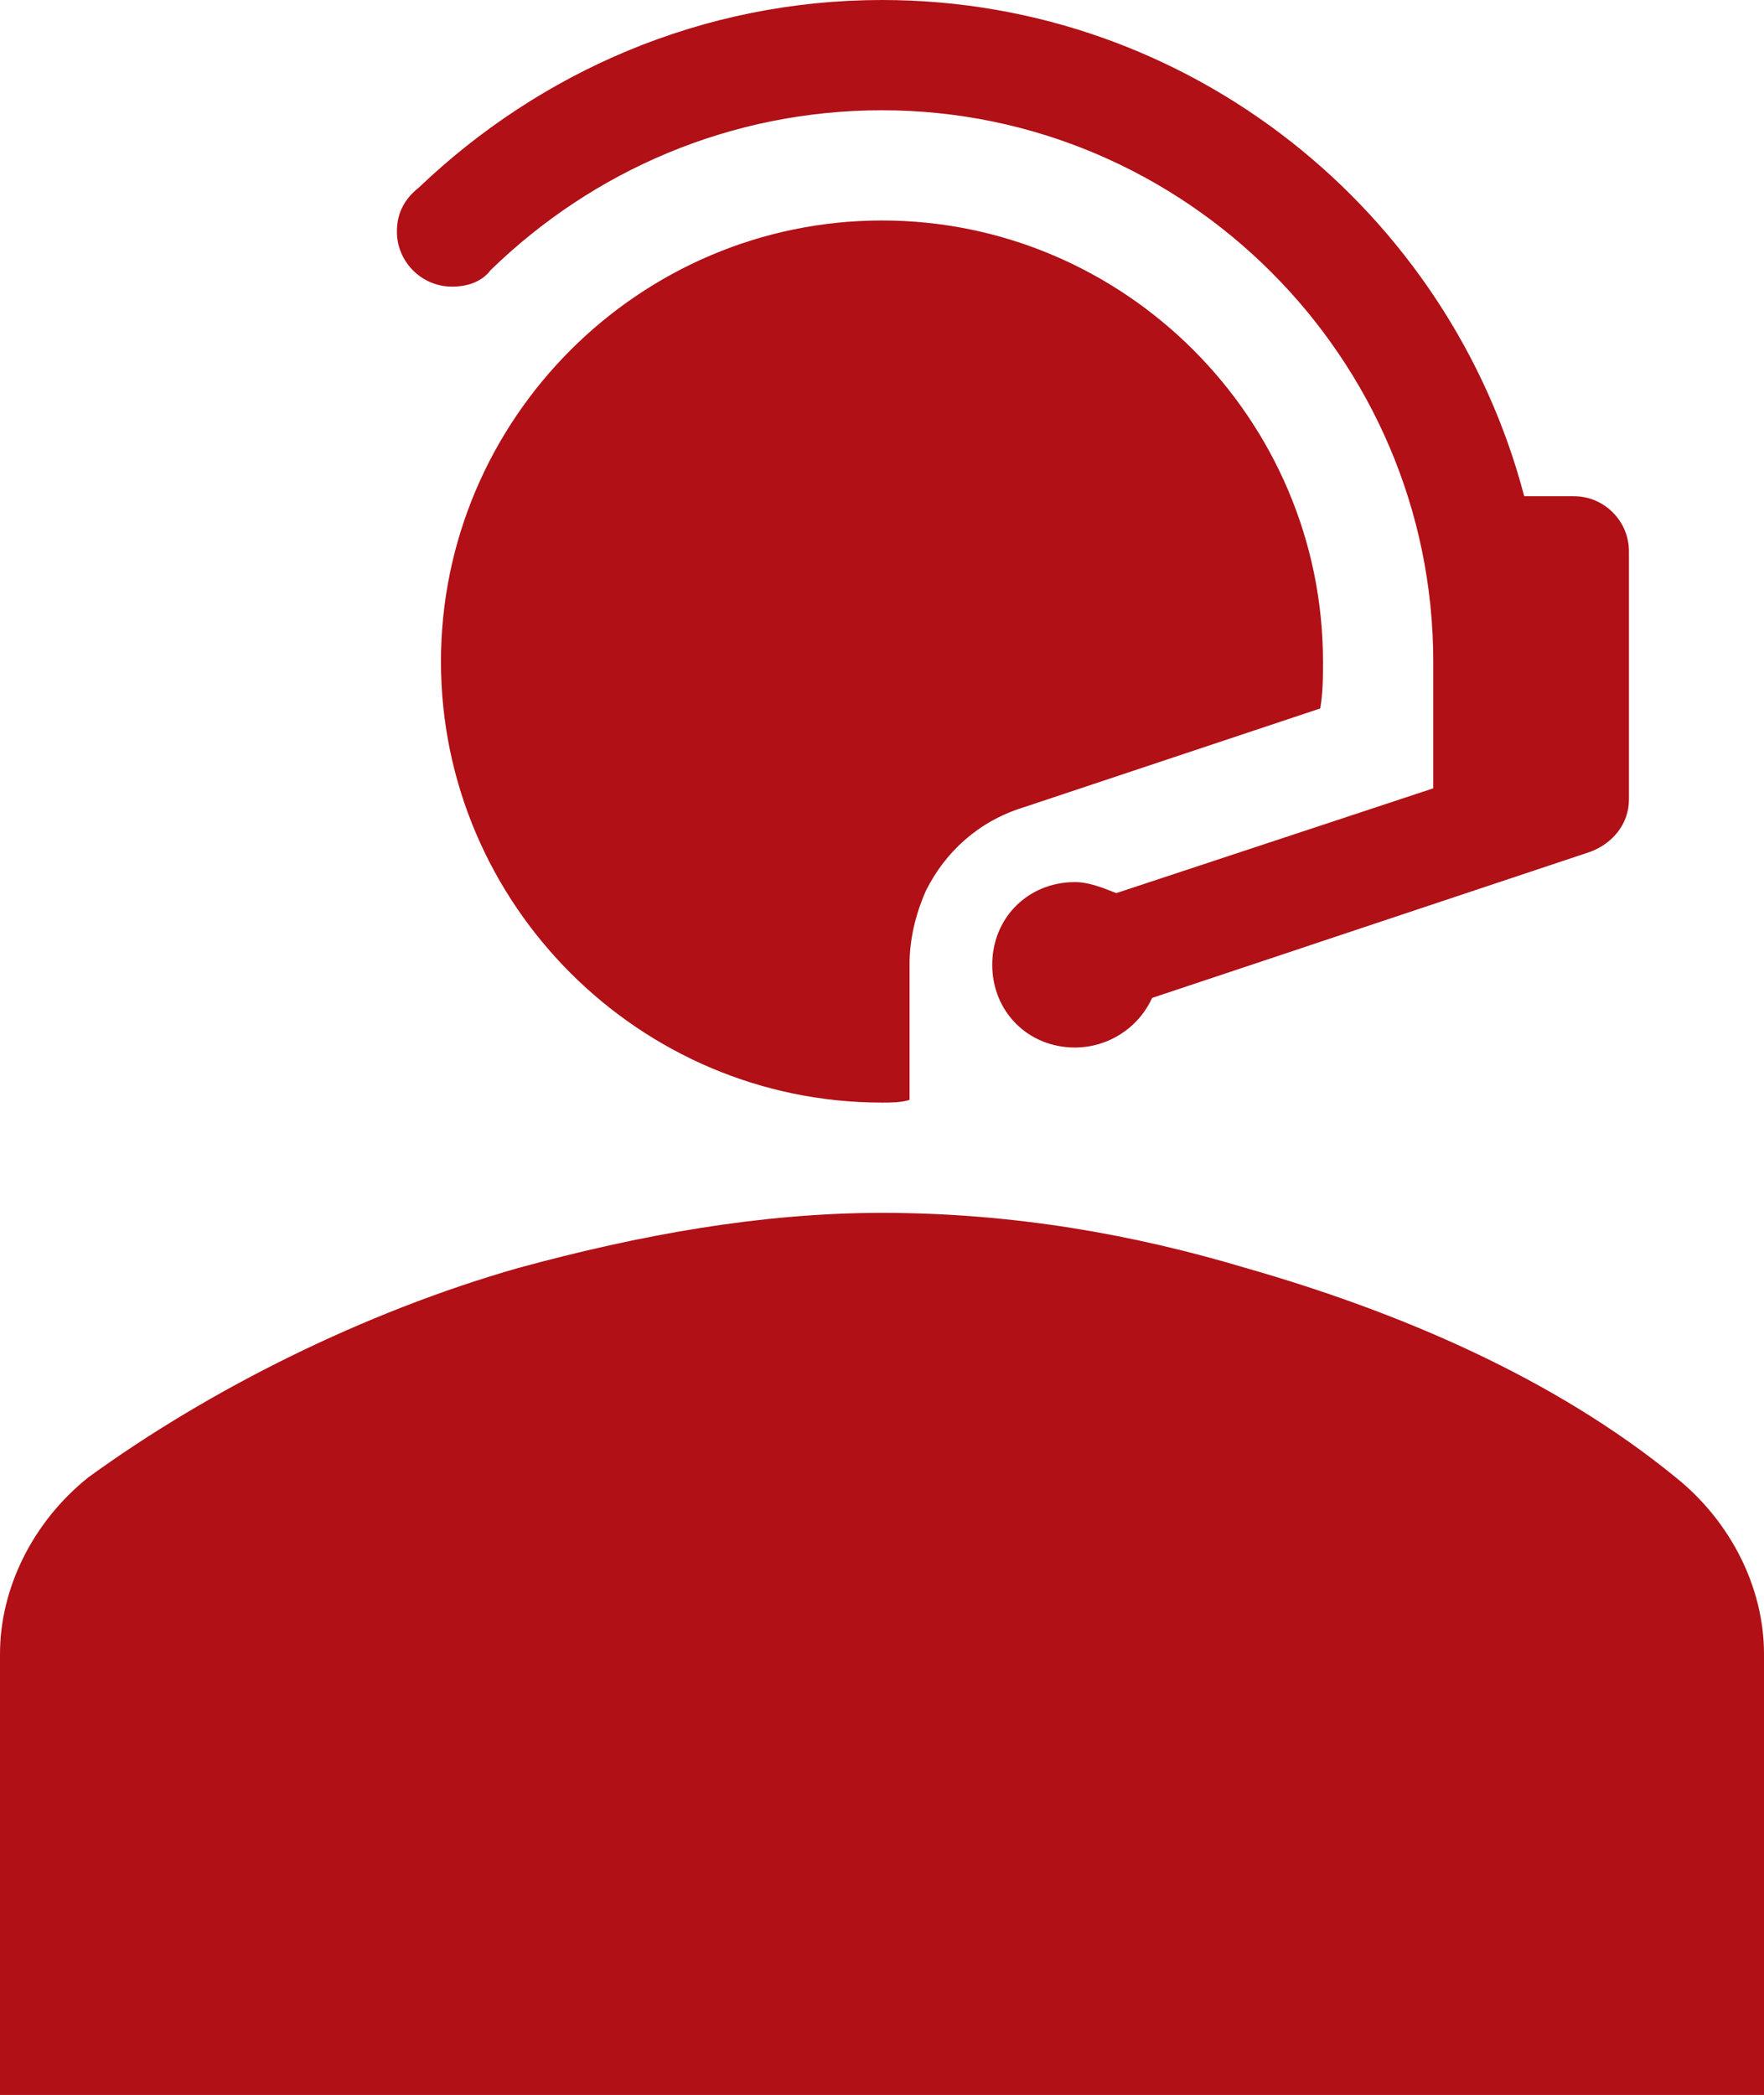<?xml version="1.0" encoding="UTF-8"?>
<svg id="_Слой_1" data-name="Слой 1" xmlns="http://www.w3.org/2000/svg" viewBox="0 0 34.427 40.885">
  <g>
    <path d="m32.706,28.834c-2.367-1.936-5.38-3.227-8.392-4.088-2.152-.645-4.518-1.076-7.101-1.076-2.366,0-4.734.431-7.101,1.076-3.011.861-6.024,2.368-8.391,4.088-1.076.862-1.721,2.153-1.721,3.444v8.607h34.427v-8.607c0-1.291-.646-2.582-1.721-3.444" style="fill: #b01016;"/>
    <path d="m8.821,5.594c.324,0,.592-.107.754-.322,1.99-1.937,4.68-3.12,7.639-3.12,5.917,0,10.758,4.842,10.758,10.759v2.474l-6.186,2.045c-.269-.107-.538-.215-.808-.215-.914,0-1.613.699-1.613,1.613s.699,1.615,1.613,1.615c.646,0,1.238-.377,1.507-.968l8.553-2.852c.431-.162.753-.538.753-1.022v-4.842c0-.592-.483-1.075-1.075-1.075h-.969C28.295,4.143,23.238,0,17.214,0c-3.497,0-6.671,1.399-9.038,3.659-.269.214-.43.484-.43.86,0,.592.484,1.075,1.075,1.075" style="fill: #b01016;"/>
    <path d="m25.767,13.826c.053-.324.053-.592.053-.915,0-4.734-3.873-8.608-8.606-8.608s-8.608,3.874-8.608,8.608,3.873,8.607,8.608,8.607c.161,0,.376,0,.537-.053v-2.637c0-.484.108-.968.323-1.452.377-.753,1.023-1.344,1.883-1.614l5.81-1.936" style="fill: #b01016;"/>
  </g>
  <rect x="-808.846" y="-849.568" width="1600.02" height="4510.68" style="fill: none;"/>
  <rect x="-808.876" y="-849.568" width="1600" height="4510.71" style="fill: none;"/>
</svg>